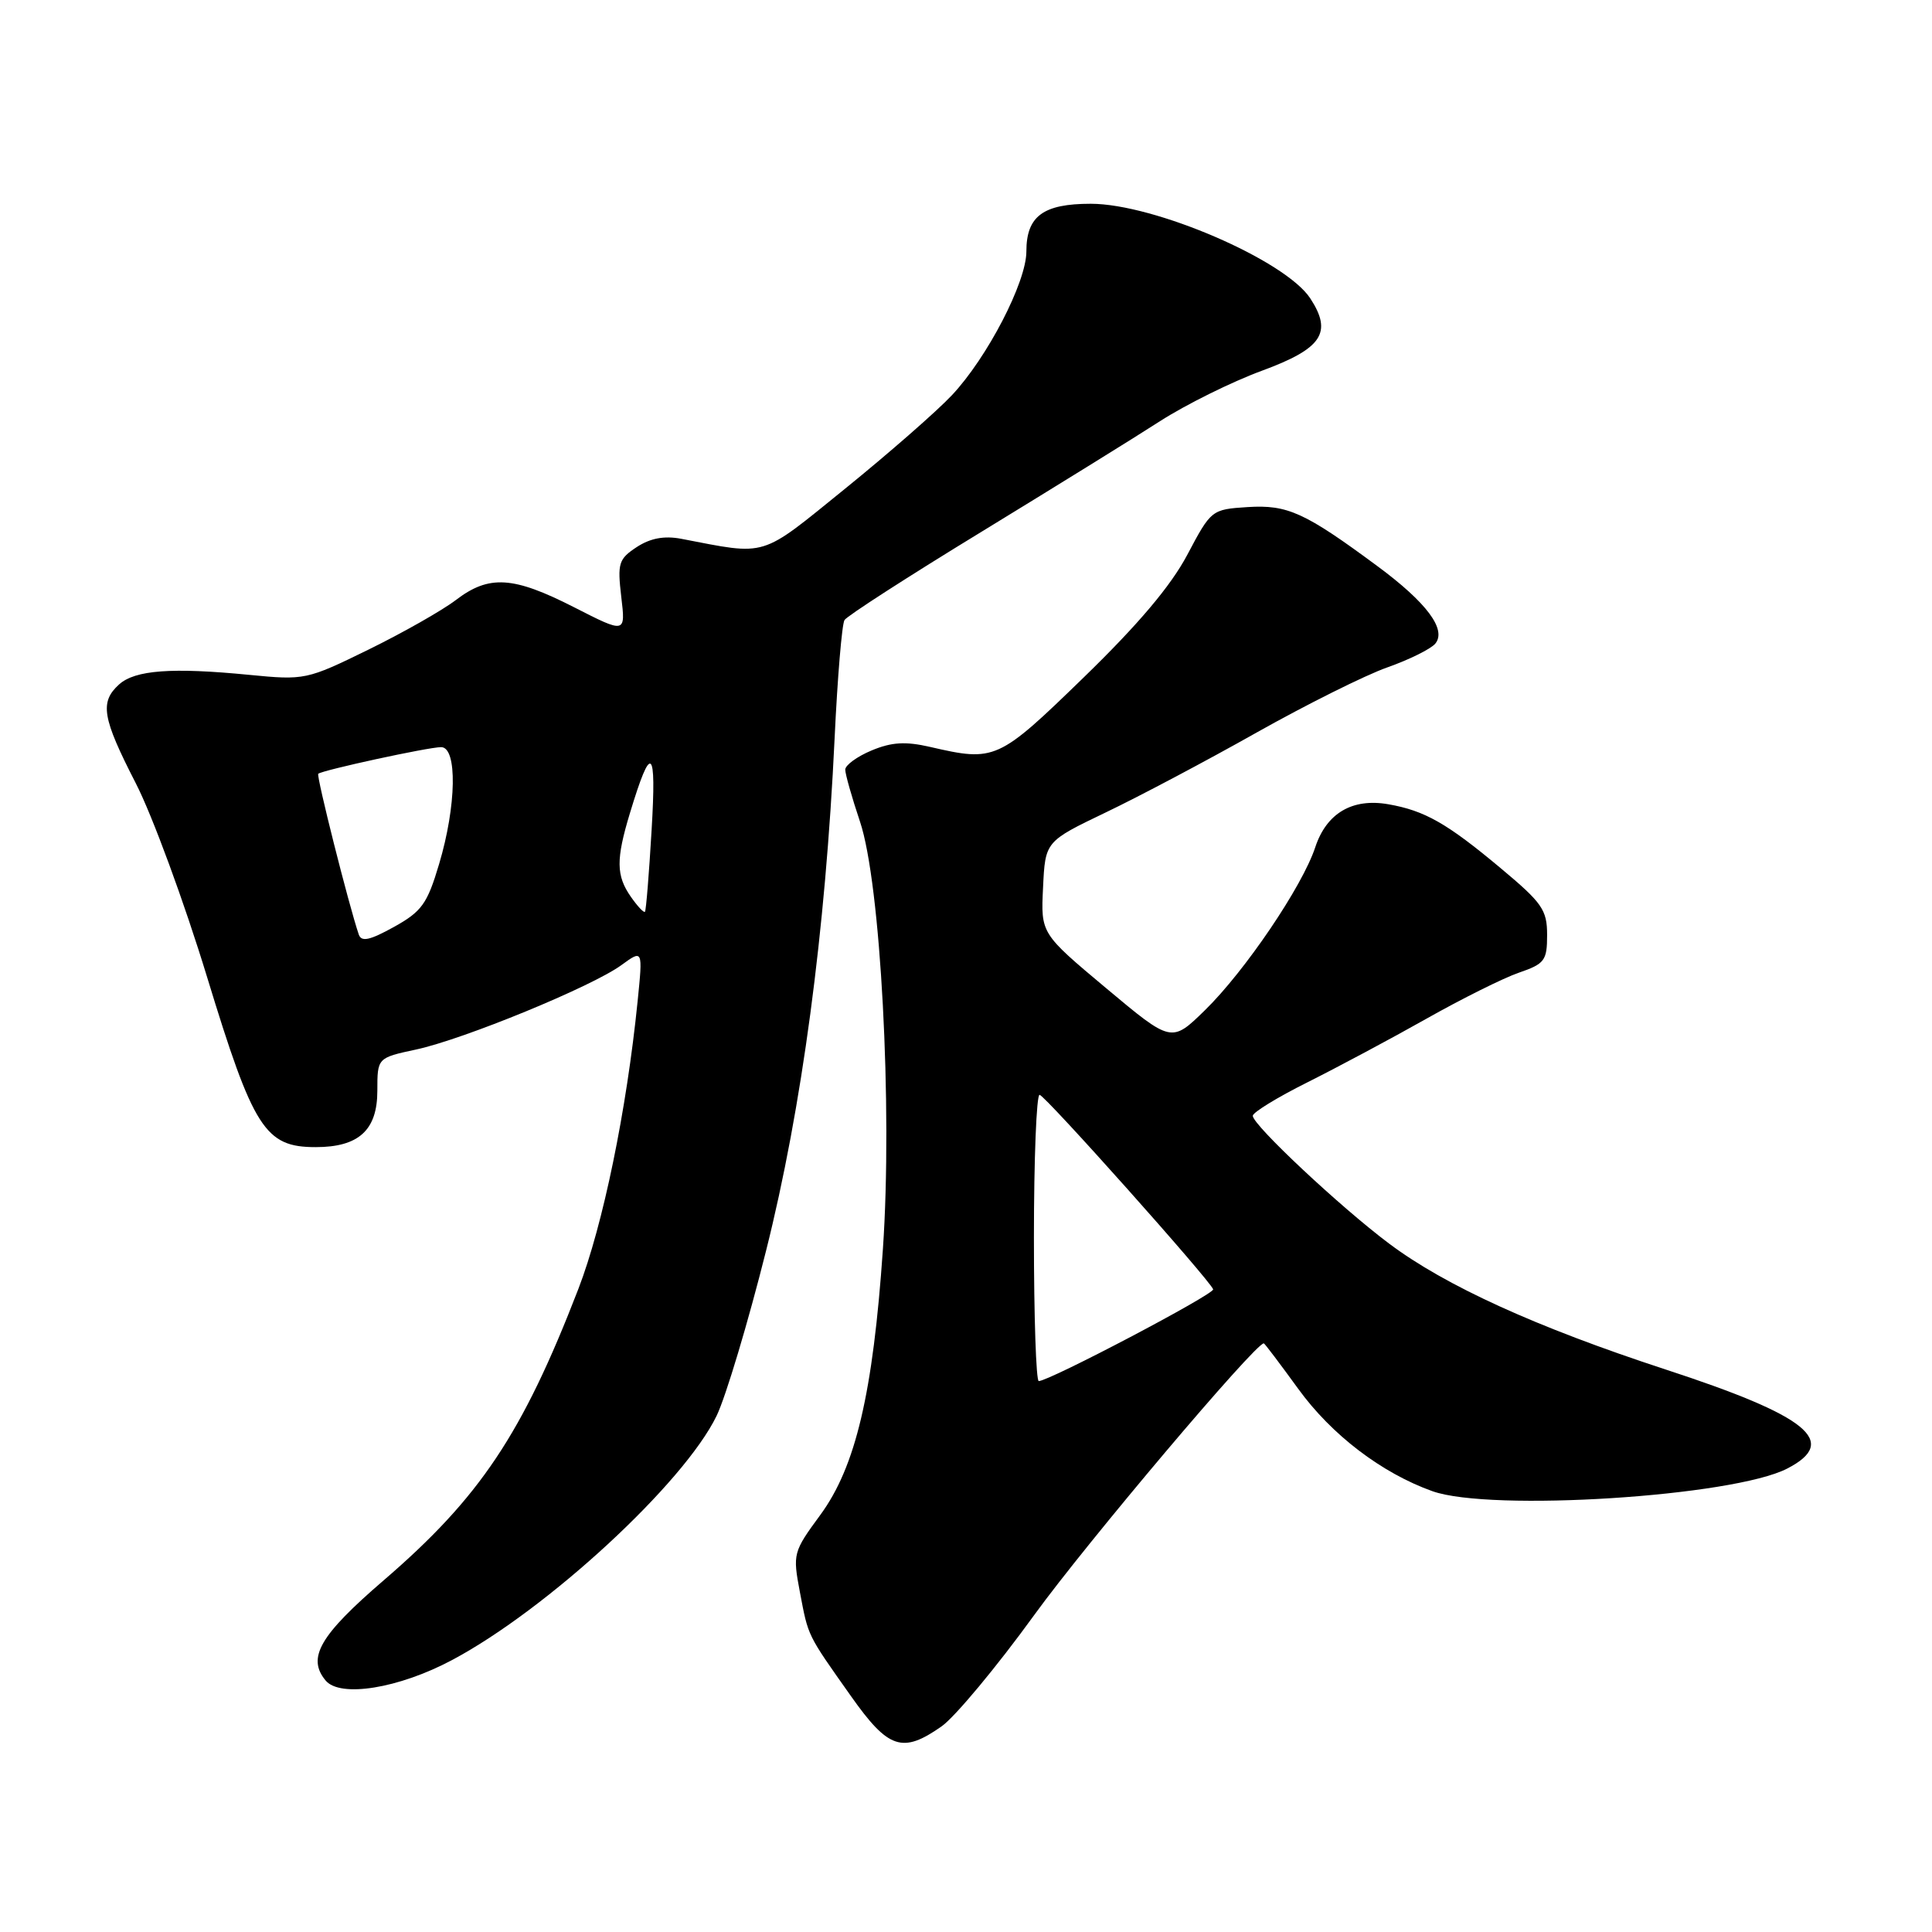 <?xml version="1.0" encoding="UTF-8" standalone="no"?>
<!DOCTYPE svg PUBLIC "-//W3C//DTD SVG 1.1//EN" "http://www.w3.org/Graphics/SVG/1.1/DTD/svg11.dtd" >
<svg xmlns="http://www.w3.org/2000/svg" xmlns:xlink="http://www.w3.org/1999/xlink" version="1.1" viewBox="0 0 256 256">
 <g >
 <path fill="currentColor"
d=" M 124.77 228.75 C 126.53 227.51 132.06 220.88 137.04 214.00 C 143.98 204.42 166.31 178.00 167.46 178.00 C 167.57 178.00 169.61 180.71 172.01 184.01 C 176.43 190.12 183.08 195.19 189.80 197.59 C 197.51 200.34 229.66 198.30 236.82 194.59 C 243.75 191.01 239.60 187.64 220.66 181.45 C 203.55 175.85 191.51 170.37 184.06 164.78 C 177.60 159.94 166.00 149.07 166.00 147.85 C 166.00 147.40 169.26 145.40 173.25 143.41 C 177.24 141.41 184.32 137.63 189.00 134.99 C 193.68 132.35 199.19 129.60 201.25 128.89 C 204.68 127.71 205.00 127.28 205.00 123.89 C 205.00 120.56 204.36 119.64 198.85 115.04 C 191.74 109.09 188.78 107.41 183.97 106.57 C 179.19 105.73 175.77 107.75 174.28 112.26 C 172.58 117.43 164.98 128.66 159.67 133.85 C 155.23 138.19 155.23 138.19 146.57 130.94 C 137.91 123.69 137.91 123.69 138.21 117.60 C 138.50 111.50 138.50 111.50 146.50 107.66 C 150.90 105.56 159.90 100.79 166.50 97.07 C 173.10 93.36 180.89 89.47 183.81 88.44 C 186.73 87.41 189.59 85.99 190.18 85.29 C 191.72 83.42 189.04 79.83 182.48 74.99 C 172.88 67.89 170.60 66.86 165.32 67.19 C 160.54 67.50 160.48 67.55 157.32 73.52 C 155.13 77.65 150.82 82.75 143.59 89.77 C 132.25 100.78 131.86 100.96 123.24 98.97 C 119.98 98.22 118.15 98.33 115.49 99.44 C 113.57 100.24 112.00 101.39 112.00 101.98 C 112.00 102.58 112.88 105.67 113.95 108.86 C 116.69 116.97 118.28 146.73 116.99 165.50 C 115.68 184.60 113.38 194.35 108.70 200.73 C 105.09 205.64 105.03 205.88 105.99 210.96 C 107.12 216.90 106.90 216.46 112.76 224.75 C 117.72 231.77 119.58 232.39 124.77 228.75 Z  M 59.91 219.96 C 72.54 213.24 90.64 196.52 94.96 187.59 C 96.17 185.08 99.12 175.25 101.50 165.76 C 106.25 146.87 109.38 123.46 110.59 97.83 C 110.97 89.76 111.56 82.71 111.90 82.16 C 112.24 81.61 120.39 76.36 130.01 70.49 C 139.63 64.61 150.30 58.01 153.72 55.80 C 157.15 53.60 163.22 50.59 167.22 49.12 C 175.20 46.18 176.59 44.08 173.62 39.54 C 170.31 34.48 152.95 27.00 144.53 27.00 C 138.22 27.00 136.00 28.64 136.00 33.32 C 136.00 37.39 130.82 47.38 126.13 52.37 C 124.14 54.49 117.78 60.05 112.02 64.72 C 100.56 74.00 101.83 73.61 90.25 71.39 C 88.01 70.97 86.18 71.31 84.37 72.49 C 81.97 74.07 81.80 74.63 82.32 79.08 C 82.90 83.95 82.90 83.95 76.08 80.47 C 67.98 76.34 64.80 76.15 60.40 79.51 C 58.59 80.89 53.37 83.85 48.80 86.09 C 40.63 90.09 40.38 90.14 33.00 89.42 C 22.78 88.42 17.90 88.78 15.78 90.69 C 13.19 93.04 13.54 95.11 17.98 103.76 C 20.17 108.01 24.43 119.60 27.45 129.50 C 33.58 149.59 35.12 152.00 41.83 152.00 C 47.54 152.00 50.00 149.75 50.00 144.53 C 50.00 140.17 50.00 140.17 55.12 139.07 C 61.42 137.72 78.48 130.71 82.34 127.88 C 85.18 125.81 85.18 125.81 84.49 132.65 C 83.02 147.20 79.90 162.32 76.64 170.78 C 69.21 190.02 63.60 198.42 50.83 209.41 C 42.37 216.69 40.65 219.66 43.14 222.67 C 45.06 224.99 52.84 223.73 59.91 219.96 Z  M 137.00 164.00 C 137.00 153.55 137.34 145.03 137.75 145.07 C 138.48 145.13 160.26 169.55 160.75 170.84 C 160.97 171.46 139.03 183.00 137.64 183.00 C 137.29 183.00 137.00 174.45 137.00 164.00 Z  M 47.54 123.83 C 46.21 119.92 41.89 102.78 42.17 102.53 C 42.71 102.05 56.76 99.00 58.45 99.00 C 60.62 99.00 60.49 106.78 58.18 114.50 C 56.61 119.78 55.88 120.78 52.19 122.83 C 48.99 124.60 47.89 124.84 47.54 123.83 Z  M 83.60 118.84 C 81.63 116.03 81.61 113.87 83.47 107.74 C 86.30 98.39 87.00 98.94 86.34 110.00 C 86.00 115.78 85.61 120.64 85.46 120.81 C 85.32 120.99 84.48 120.10 83.60 118.84 Z "/>
</g>
</svg>